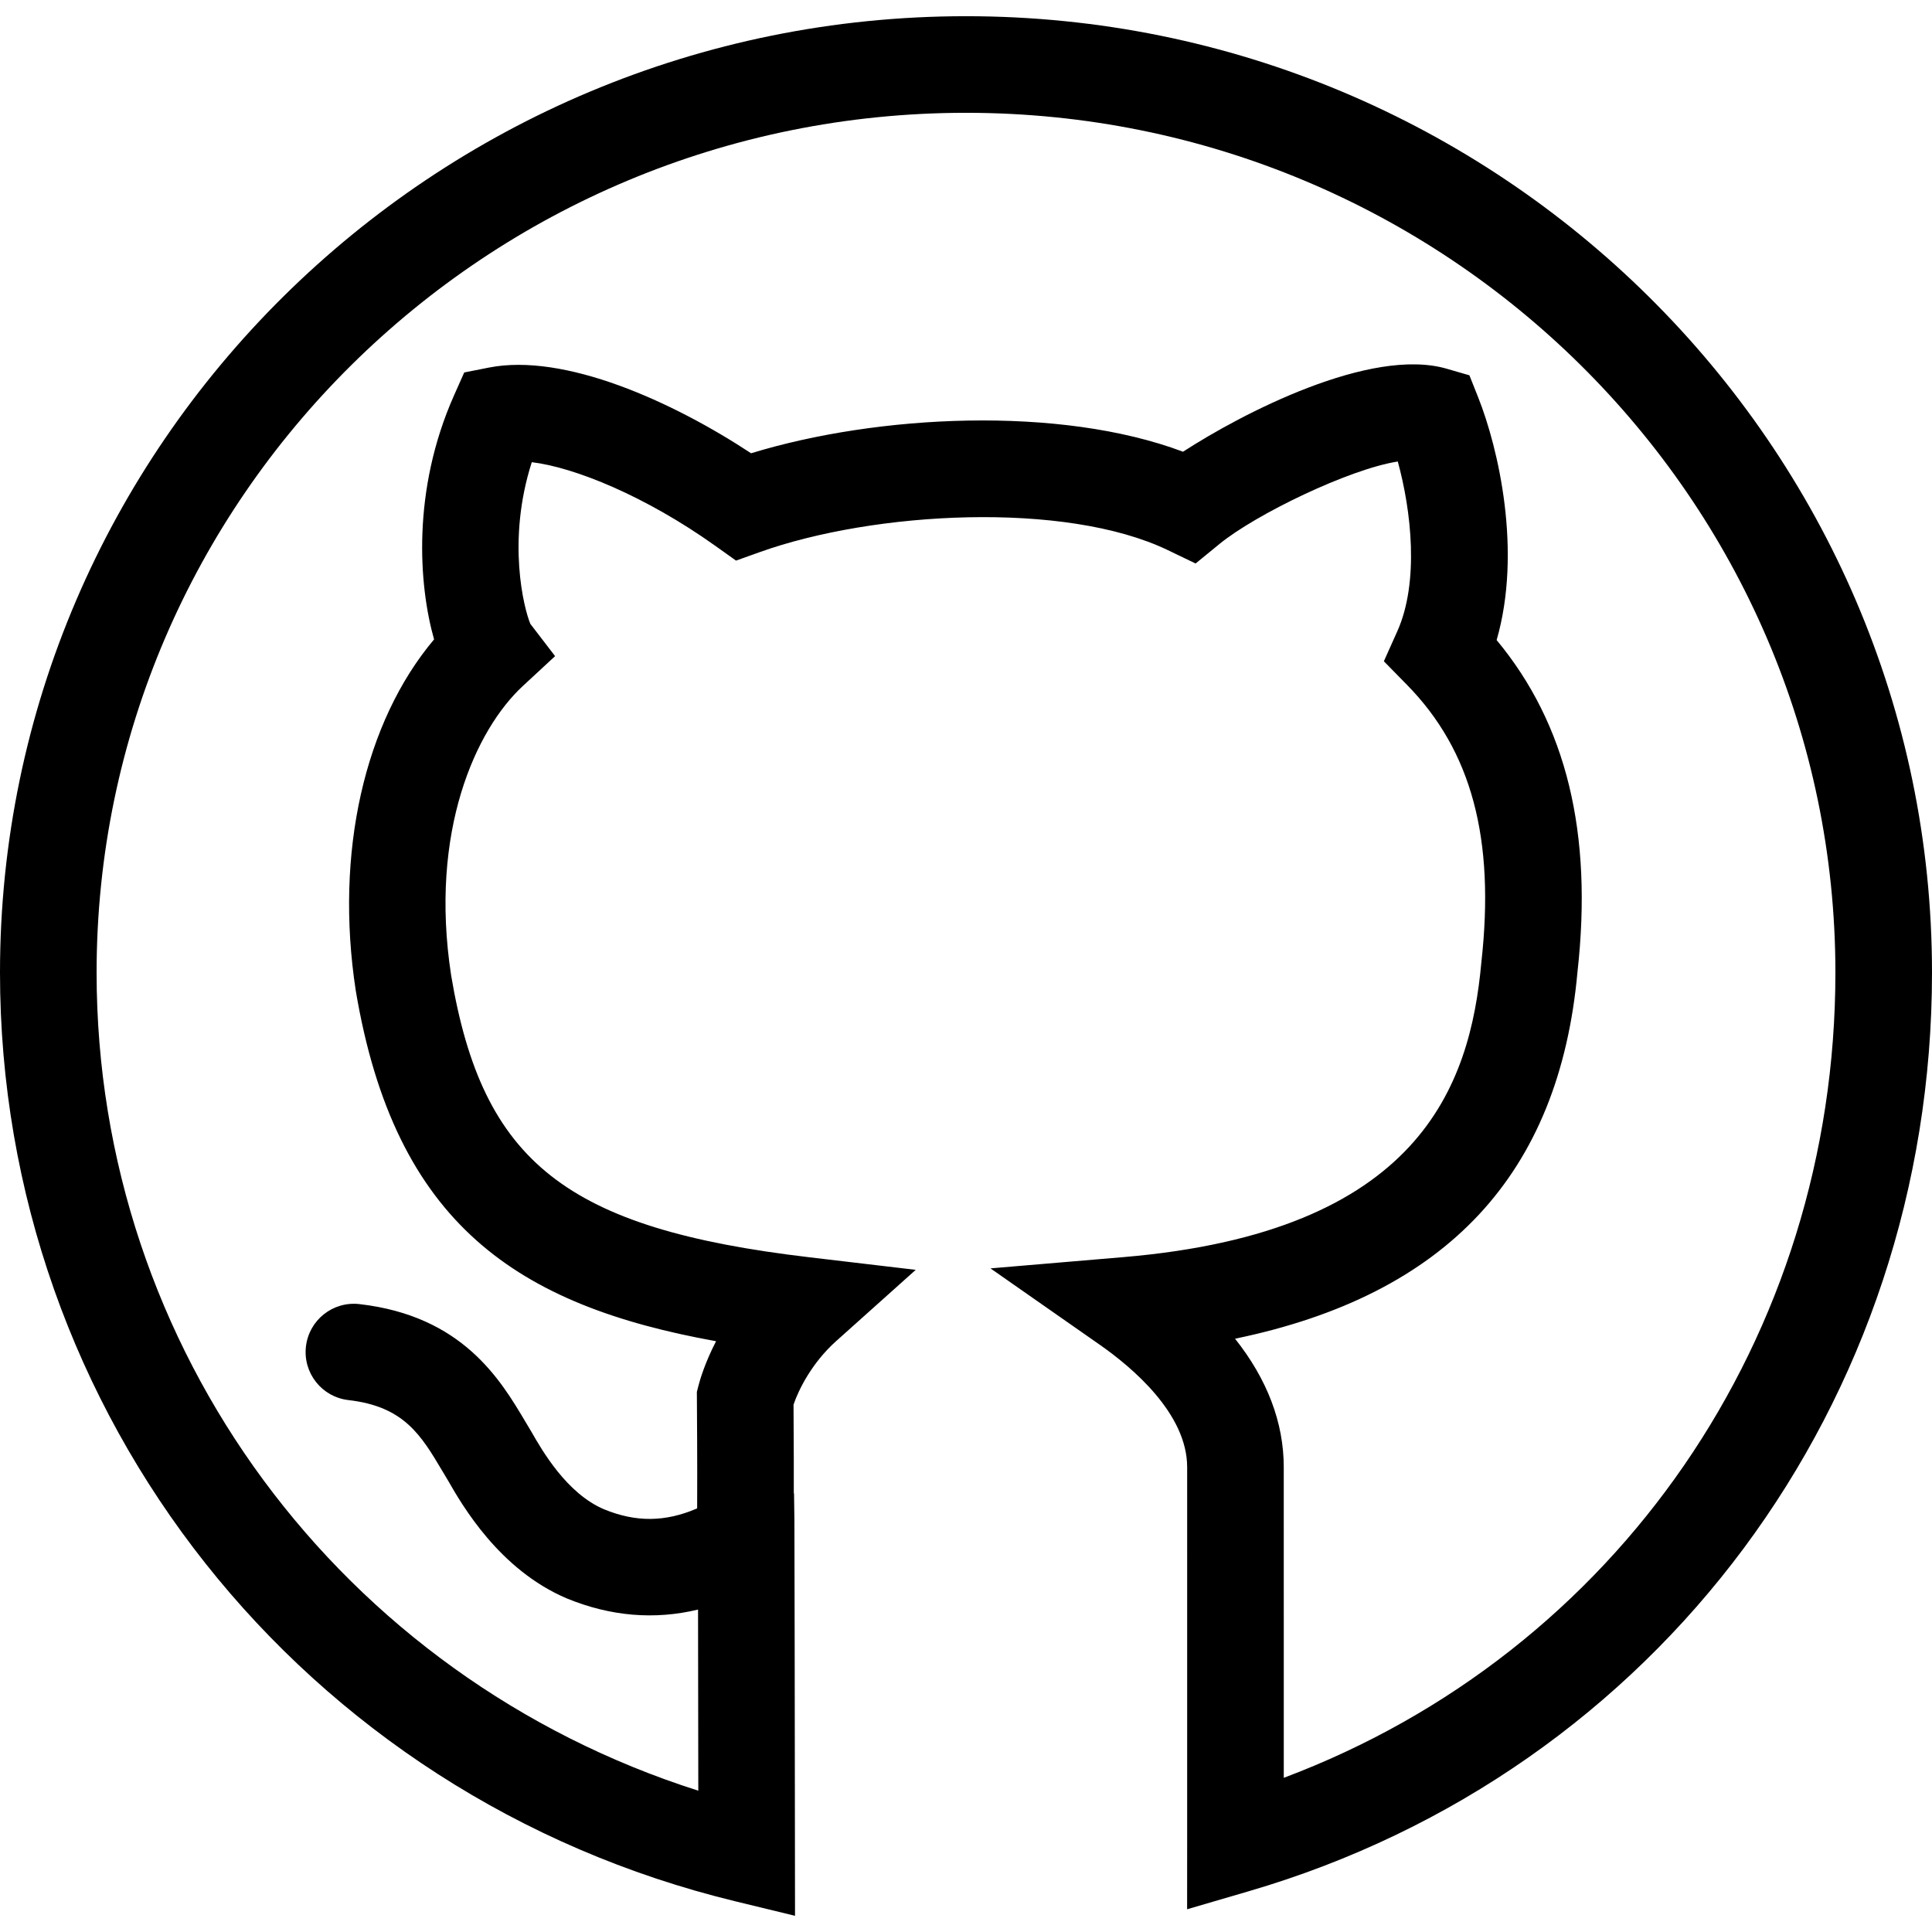 <?xml version="1.0" encoding="utf-8"?>
<!-- Generator: Adobe Illustrator 23.0.0, SVG Export Plug-In . SVG Version: 6.00 Build 0)  -->
<svg version="1.1" id="icon-github" xmlns="http://www.w3.org/2000/svg" xmlns:xlink="http://www.w3.org/1999/xlink" x="0px"
	 y="0px" viewBox="0 0 160 160" style="enable-background:new 0 0 160 160;" xml:space="preserve">
<path d="M65.84,158.658l-4.948-1.201C25.04,148.756,0,117.129,0,80.546
	C0,36.873,35.888,1.342,80,1.342s80,35.531,80,79.204
	c0,35.607-22.73,66.179-56.562,76.072L98.312,158.117l0.003-5.34
	c0.004-6.422,0.002-16.289,0.001-23.791L98.315,121.5
	c0-4.415-4.528-8.24-7.228-10.127l-9.06-6.331l11.013-0.933
	c24.502-2.075,28.71-14.138,29.64-24.415
	c1.144-10.259-0.817-17.536-6.164-22.983l-1.91-1.947l1.115-2.489
	c1.828-4.083,1.151-10.01,0.037-14.055c-4.036,0.633-11.77,4.377-14.771,6.833
	l-1.972,1.613l-2.295-1.104c-8.511-4.092-24.346-3.22-33.797,0.161l-1.968,0.704
	l-1.702-1.213c-5.797-4.133-11.678-6.514-15.213-6.938
	c-2.086,6.5-0.649,12.129-0.12,13.389l2.05,2.673l-2.674,2.477
	c-3.882,3.594-7.766,12.025-5.936,23.953c2.601,15.507,9.536,20.977,29.676,23.355
	l8.801,1.04l-6.602,5.912c-1.995,1.787-3.1,4.014-3.518,5.251
	c0.023,3.624,0.026,5.904,0.022,7.345l0.02,0.013l0.03,2.204
	c0.01,0.689,0.036,18.567,0.045,27.68L65.84,158.658z M80,9.342
	c-39.701,0-72,31.942-72,71.204c0,31.17,20.246,58.341,49.83,67.752
	c-0.006-4.938-0.014-10.61-0.021-15c-3.608,0.868-7.246,0.562-10.866-0.923
	c-5.582-2.367-8.663-7.71-9.836-9.759l-0.461-0.771
	c-1.781-3.001-3.188-5.37-7.79-5.896c-2.195-0.251-3.771-2.233-3.52-4.429
	C25.586,109.326,27.562,107.748,29.764,108c8.546,0.977,11.684,6.263,13.76,9.761
	l0.507,0.85c0.87,1.519,2.906,5.073,5.991,6.382
	c2.634,1.081,5.069,1.069,7.713-0.076c0.008-1.219,0.016-3.822-0.021-9.126
	l-0.003-0.517l0.128-0.5c0.117-0.459,0.525-1.889,1.463-3.7
	c-16.416-2.959-26.59-9.654-29.84-29.039
	c-1.752-11.419,0.724-22.248,6.486-29.083c-1.28-4.511-1.842-12.352,1.655-20.212
	l0.843-1.894l2.033-0.403c6.27-1.244,15.24,2.822,21.723,7.095
	c10.439-3.2,25.524-3.977,35.771-0.128C102.843,34.25,113.501,28.705,119.812,30.537
	l1.879,0.545l0.723,1.819c1.681,4.227,3.651,12.748,1.531,20.108
	c5.786,6.964,7.978,15.987,6.694,27.489
	c-1.512,16.728-10.814,26.739-28.357,30.369c2.658,3.346,4.033,6.938,4.033,10.633
	l0.001,7.485c0.001,5.571,0.002,12.445,0.001,18.246
	C133.855,136.887,152,110.731,152,80.546C152,41.284,119.701,9.342,80,9.342z
	 M43.753,51.444l0.049,0.064C43.785,51.485,43.768,51.464,43.753,51.444z"/>
</svg>
